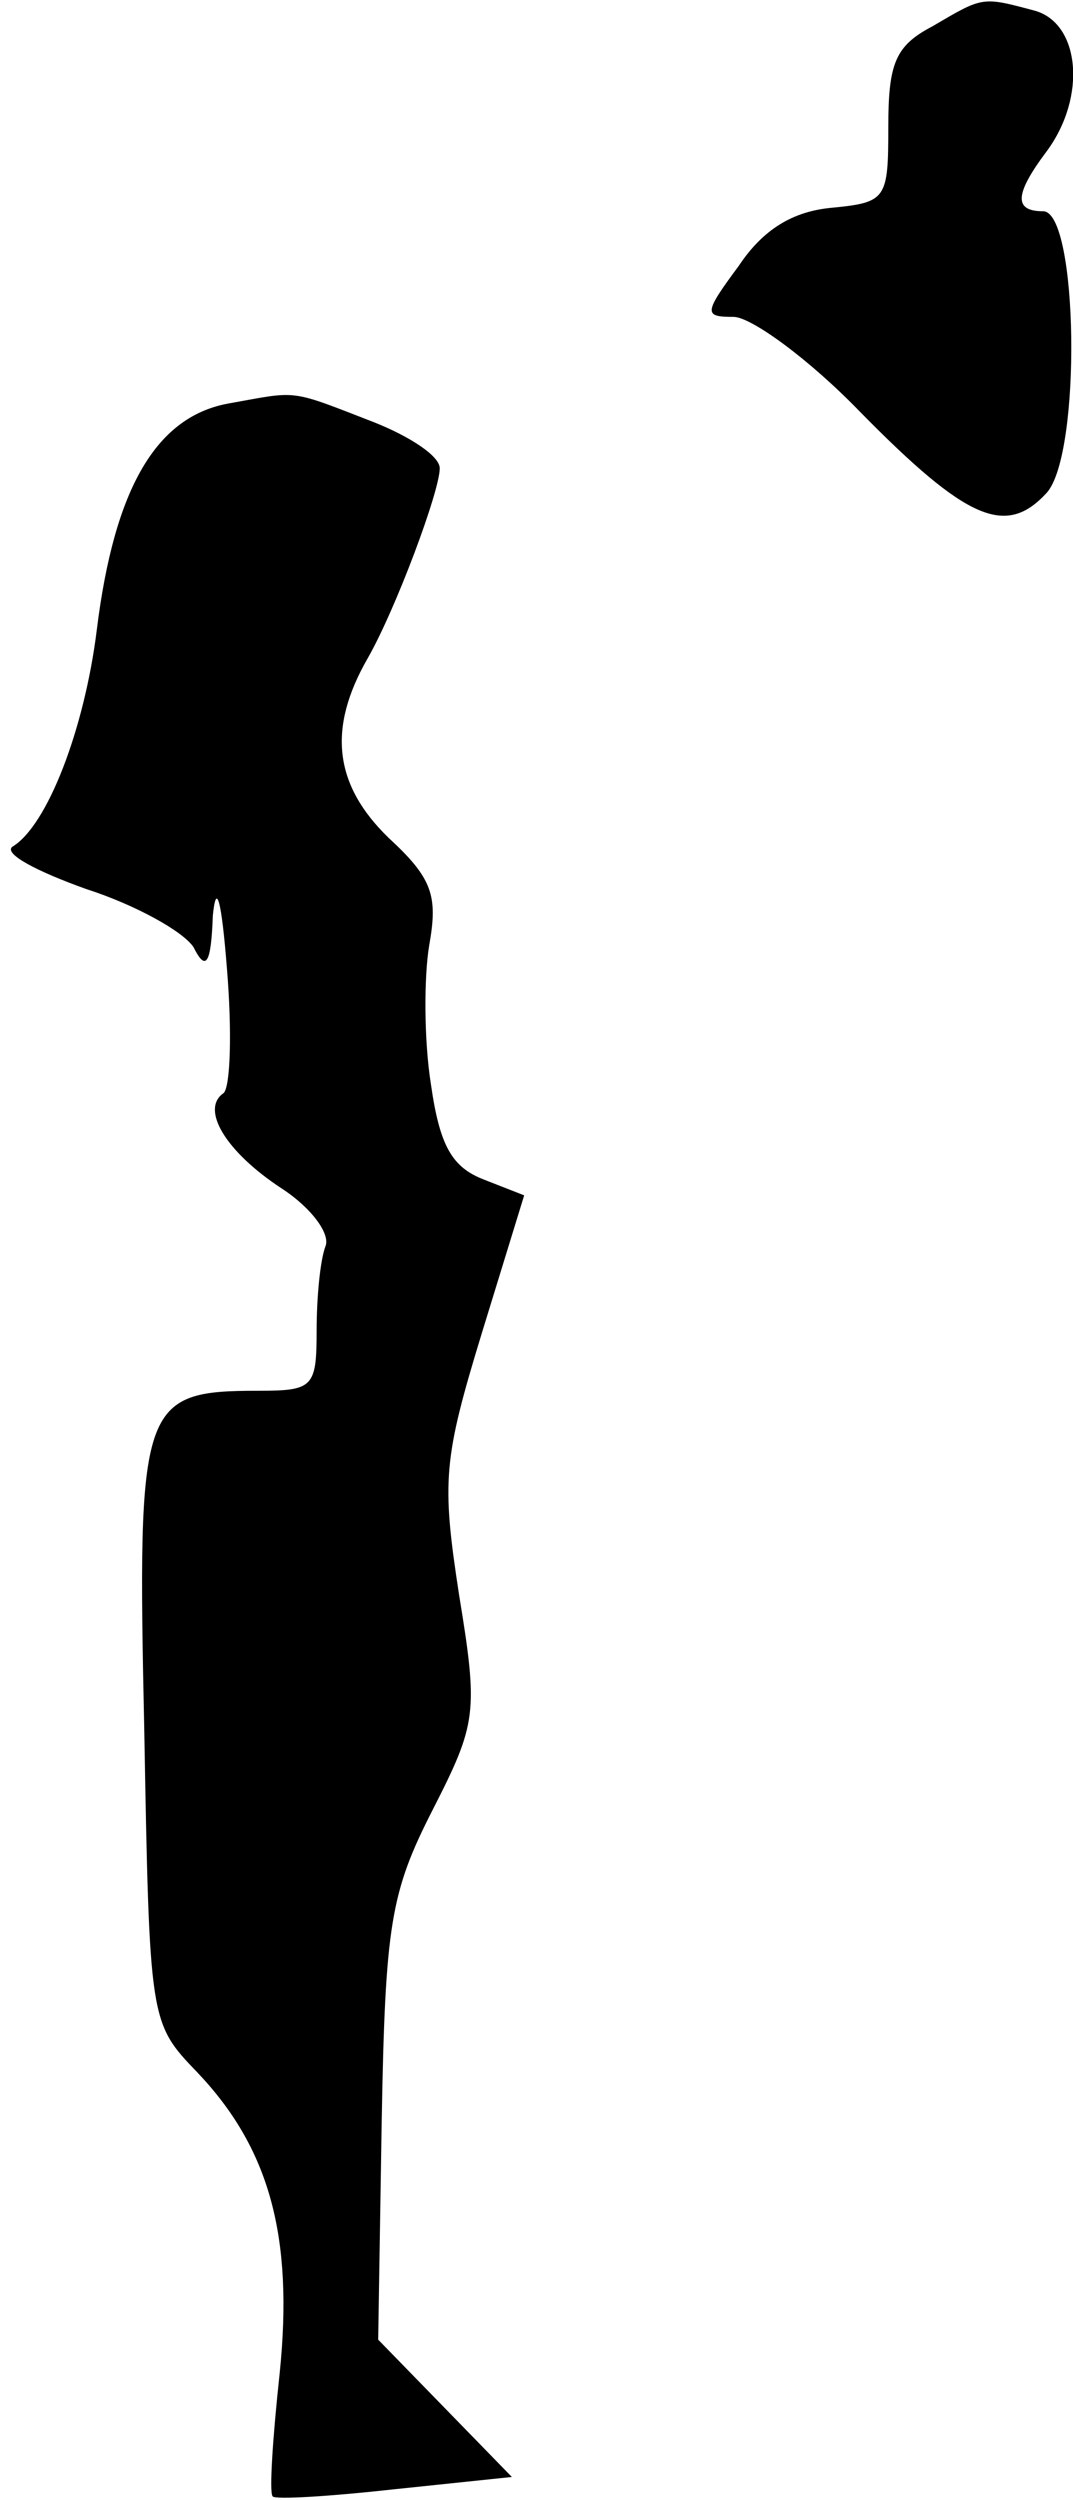 <?xml version="1.0" standalone="no"?>
<!DOCTYPE svg PUBLIC "-//W3C//DTD SVG 20010904//EN"
 "http://www.w3.org/TR/2001/REC-SVG-20010904/DTD/svg10.dtd">
<svg version="1.0" xmlns="http://www.w3.org/2000/svg"
 width="61pt" height="142pt" viewBox="0 0 61 142"
 preserveAspectRatio="xMidYMid meet">
<g transform="translate(0,142) scale(0.1,-0.1)"
fill="#000000" stroke="none">
<path fill="#000000" stroke="none" d="M530 1405 c-21 -11 -25 -21 -25 -57 0
-41 -1 -43 -32 -46 -22 -2 -39 -12 -53 -33 -20 -27 -20 -29 -3 -29 10 0 43
-24 72 -54 61 -62 83 -71 106 -46 20 22 18 160 -2 160 -17 0 -16 10 2 34 23
31 19 73 -7 80 -30 8 -29 8 -58 -9z"/>
<path fill="#000000" stroke="none" d="M131 1191 c-42 -7 -66 -48 -76 -129 -7
-56 -28 -111 -48 -123 -5 -4 14 -14 42 -24 28 -9 55 -24 61 -33 7 -14 10 -10
11 18 2 20 5 8 8 -30 3 -36 2 -68 -2 -71 -13 -9 1 -33 33 -54 17 -11 28 -26
25 -33 -3 -8 -5 -29 -5 -48 0 -32 -2 -34 -33 -34 -67 0 -69 -7 -65 -192 3
-166 3 -167 30 -195 41 -43 55 -93 47 -171 -4 -37 -6 -68 -4 -70 1 -2 33 0 69
4 l67 7 -38 39 -38 39 2 124 c2 112 5 130 29 177 25 49 26 55 15 122 -10 65
-9 77 13 149 l24 78 -23 9 c-18 7 -25 19 -30 54 -4 25 -4 61 -1 79 5 28 2 38
-23 61 -31 30 -35 62 -12 102 16 28 41 95 41 108 0 7 -17 18 -37 26 -49 19
-43 18 -82 11z"/>
</g>
</svg>

